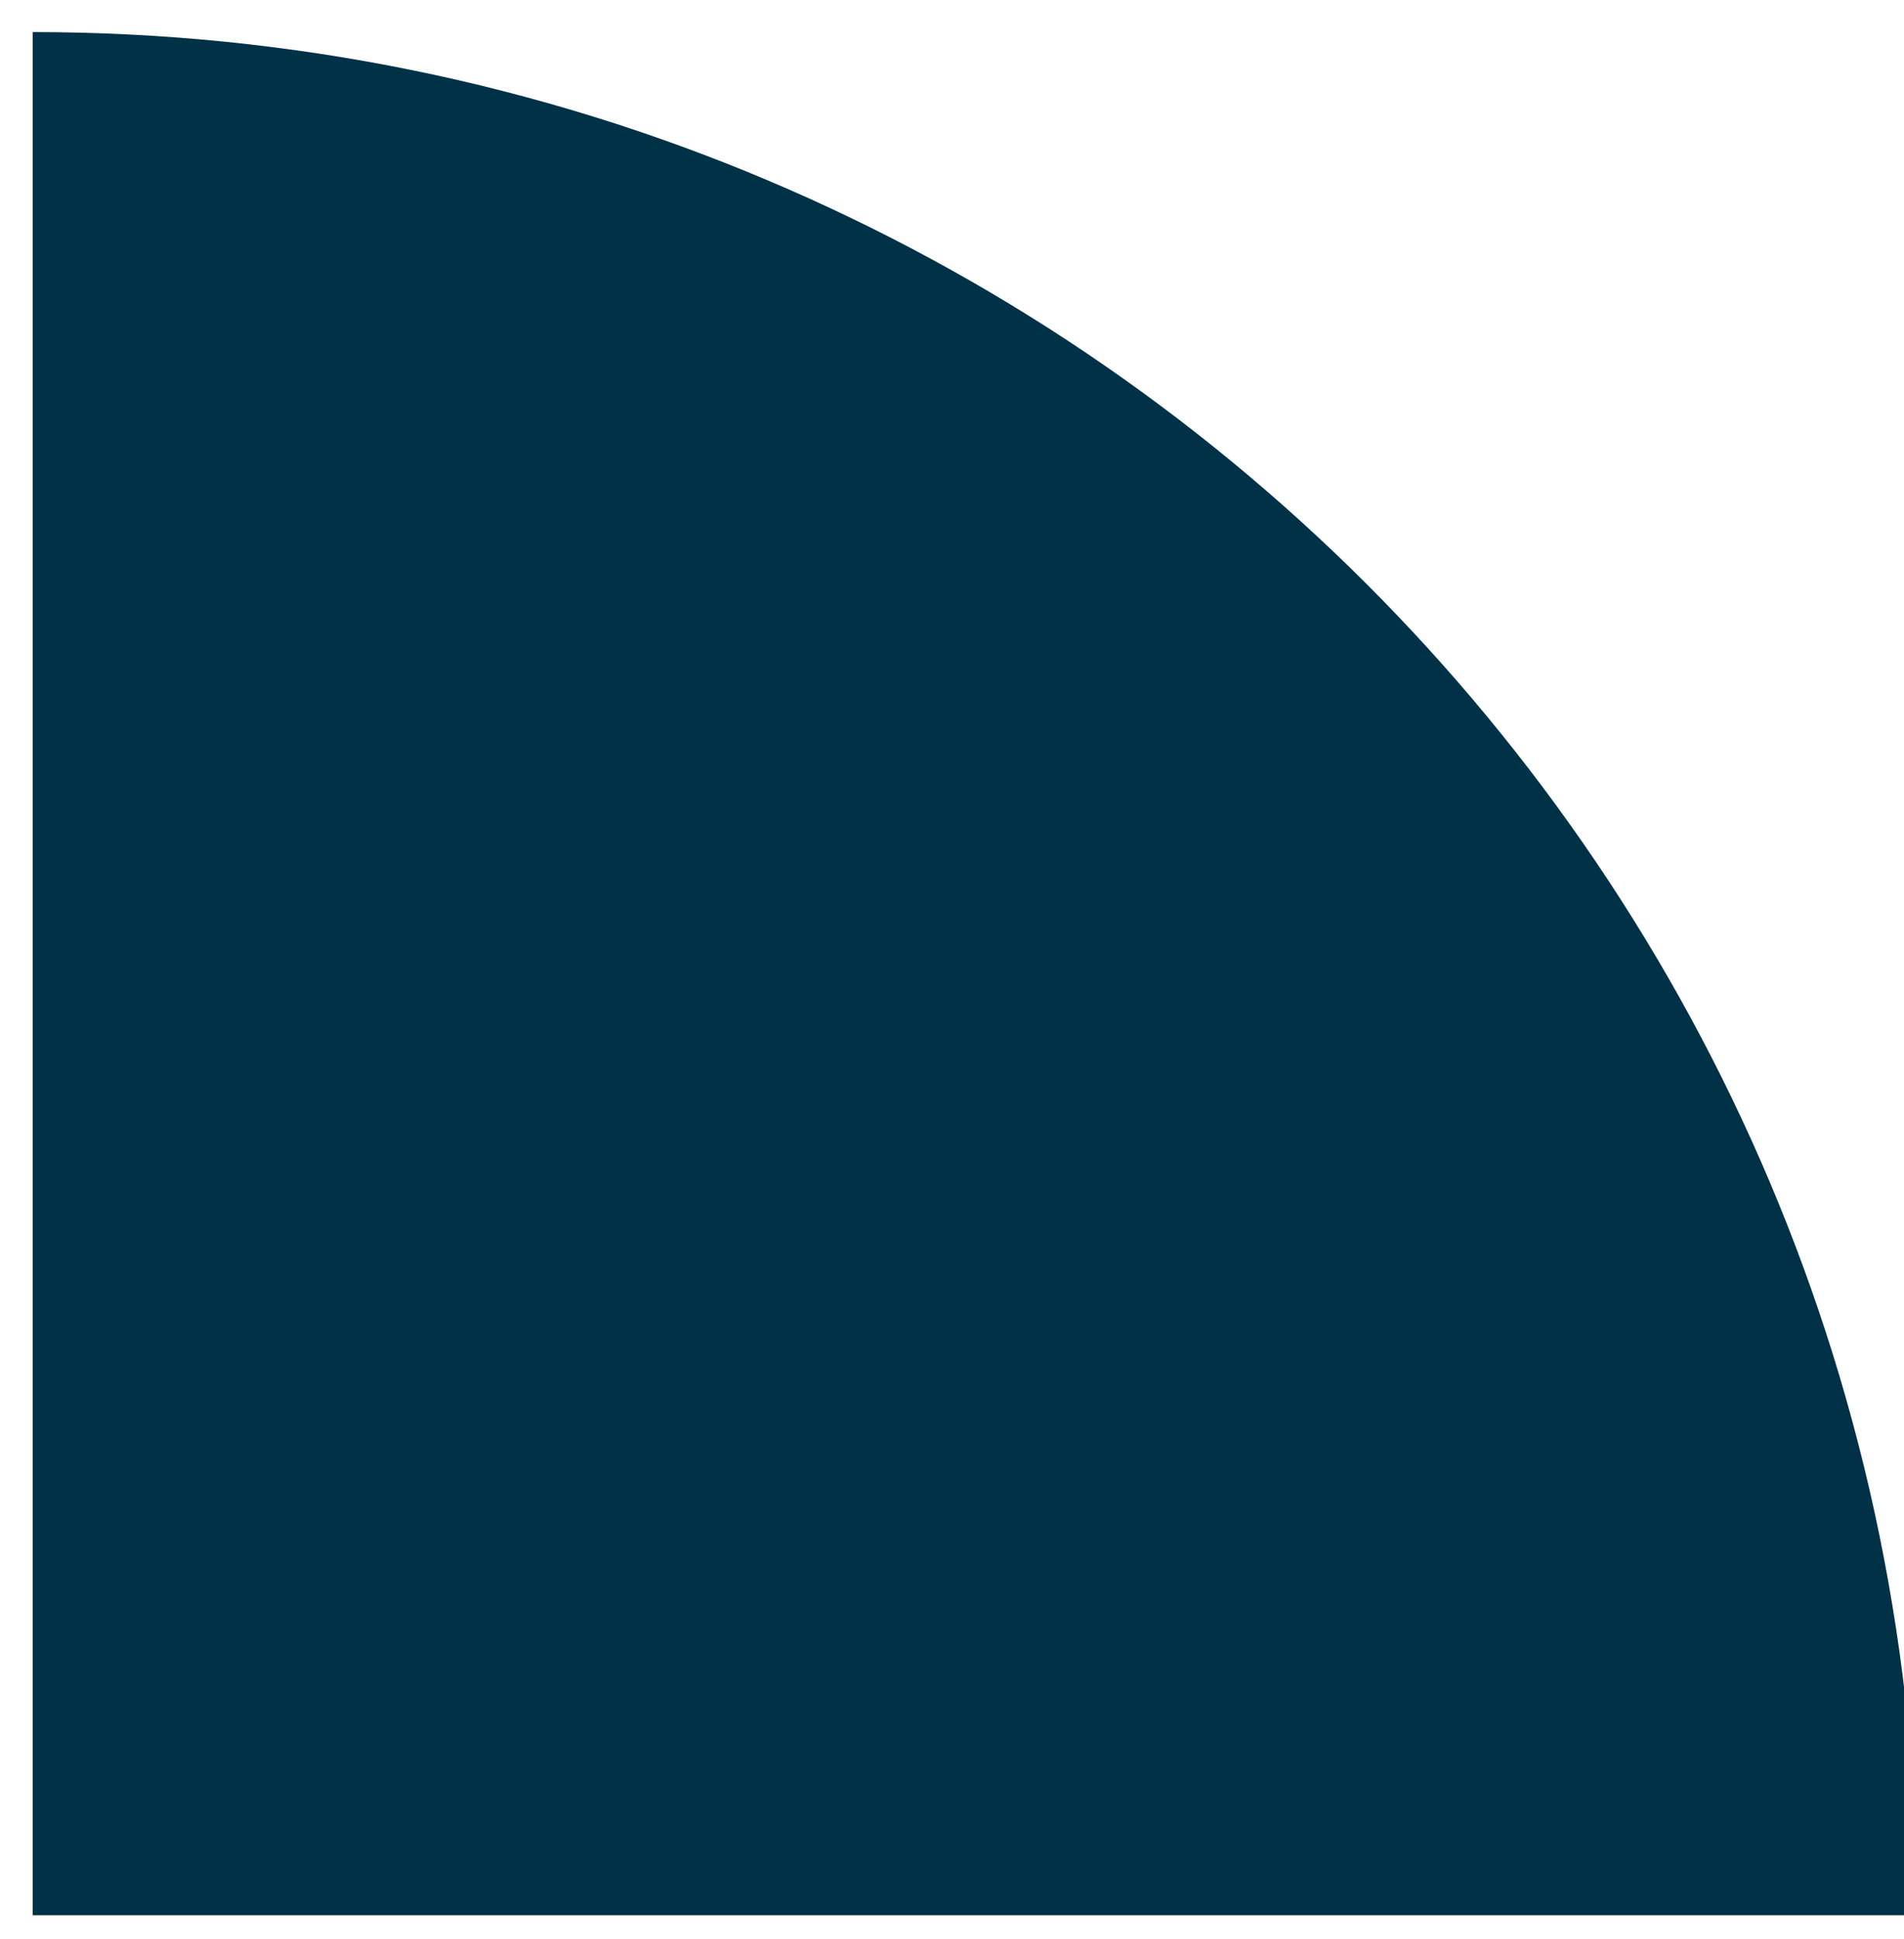 <svg width="56" height="57" viewBox="0 0 56 57" fill="none" xmlns="http://www.w3.org/2000/svg">
<path d="M56.404 56.309L0.961 56.309L0.961 0.943C31.605 0.943 56.404 25.707 56.404 56.309Z" fill="#013147"/>
</svg>
